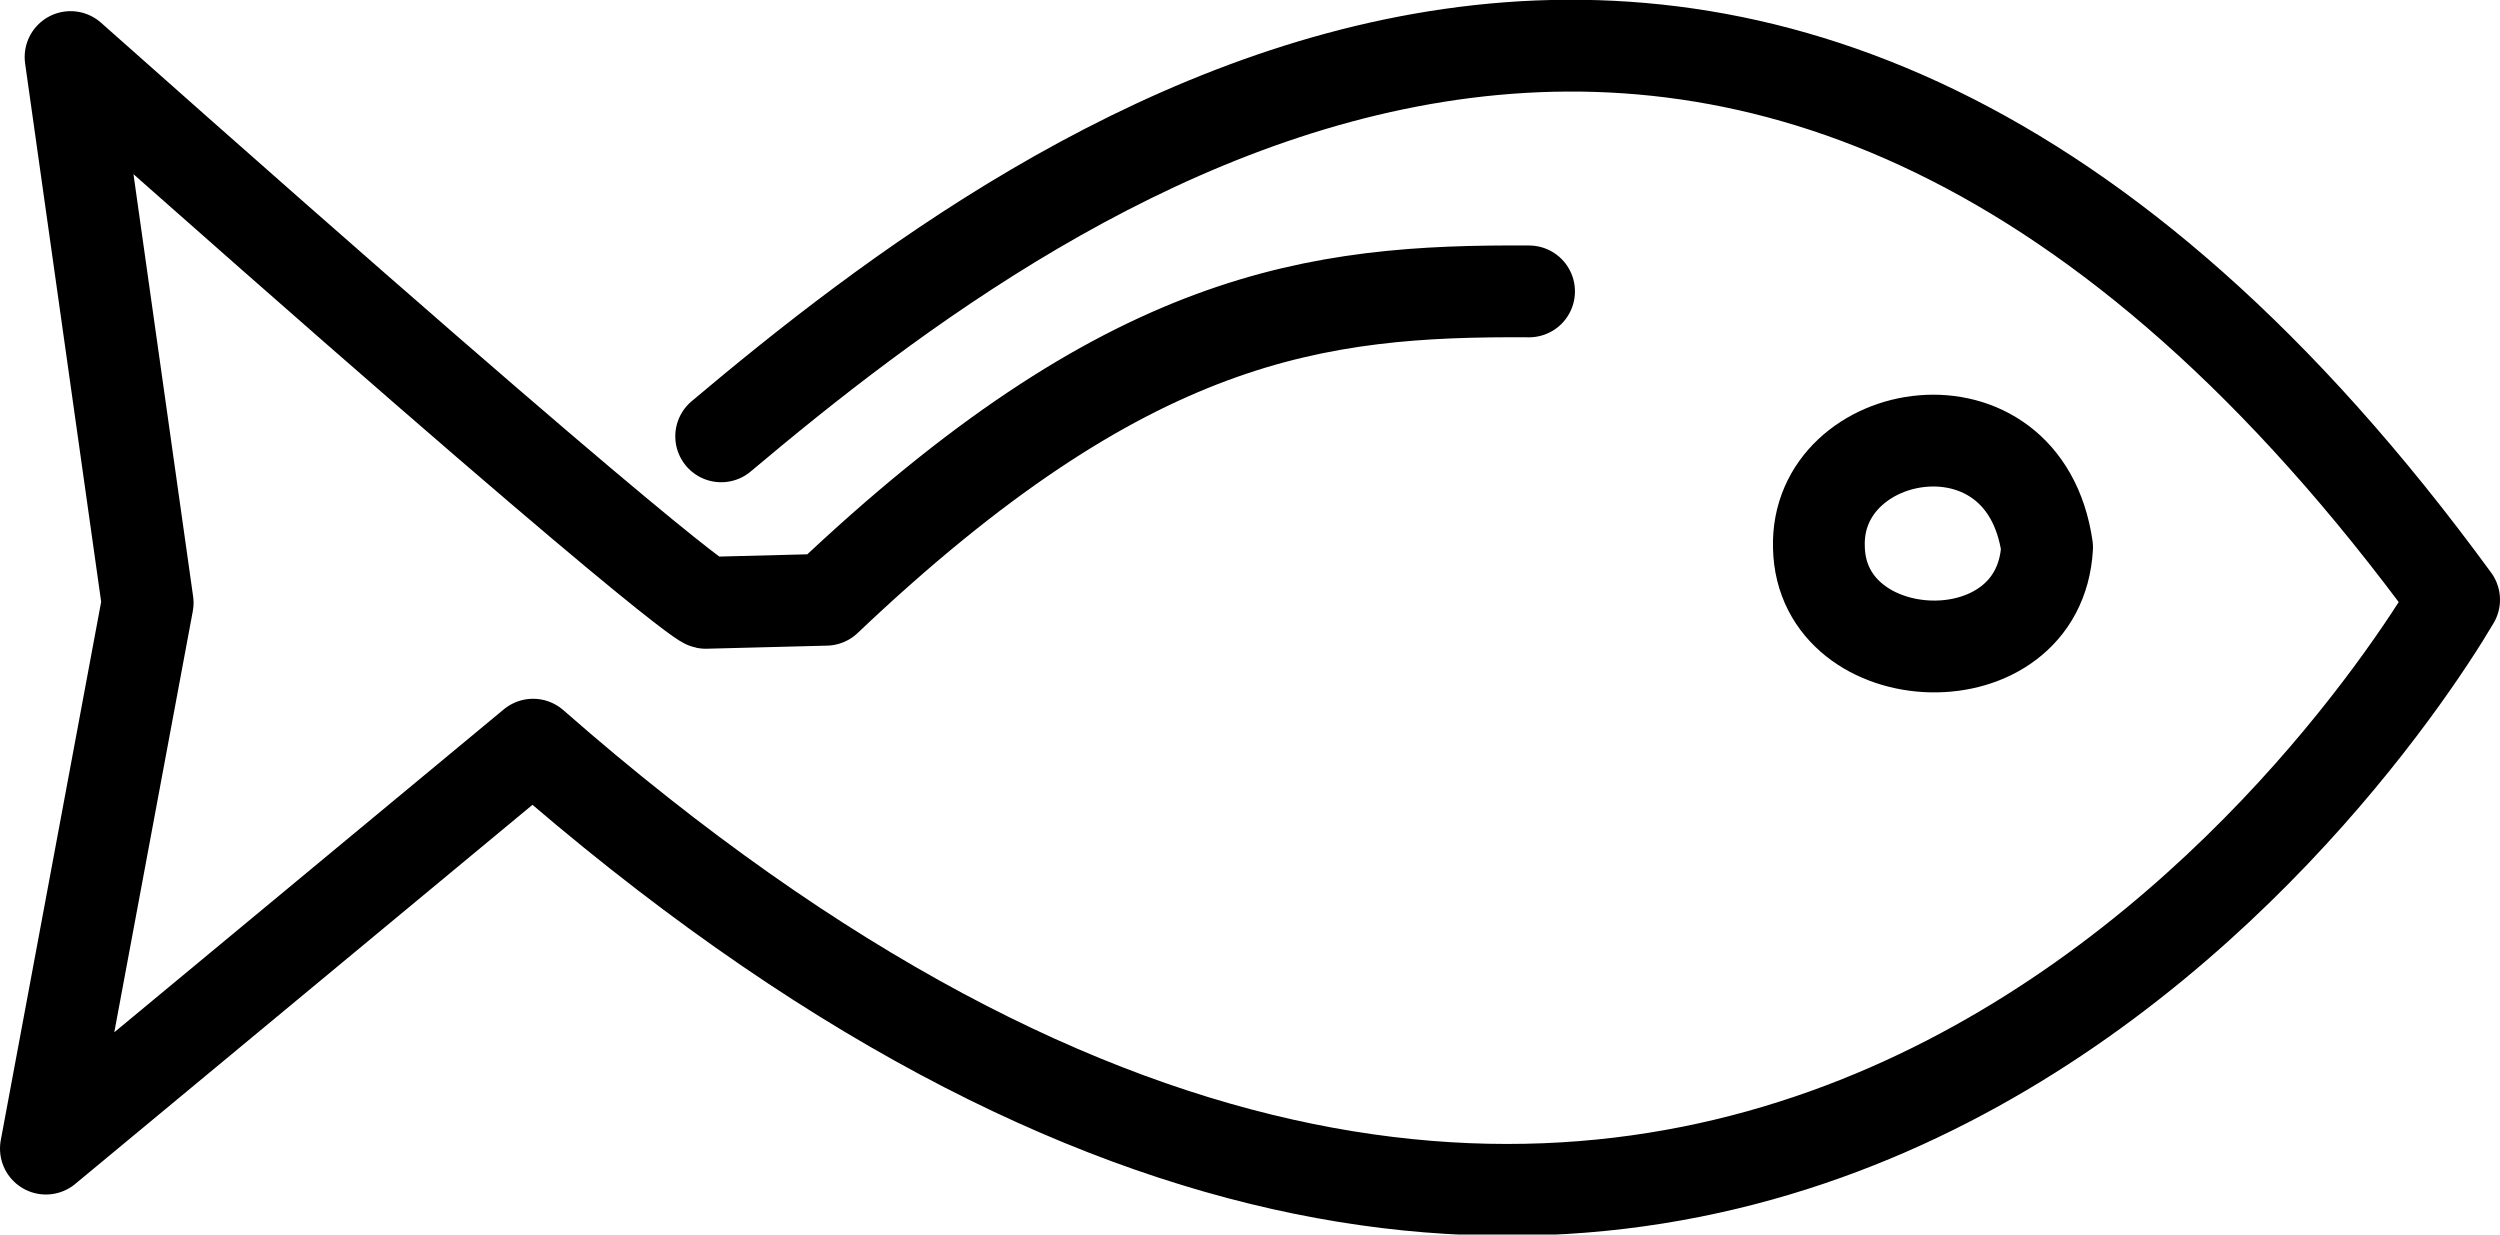 <?xml version="1.0" encoding="UTF-8" standalone="no"?>
<!-- Created with Inkscape (http://www.inkscape.org/) -->

<svg
   version="1.1"
   id="svg1"
   width="326.782"
   height="161.373"
   viewBox="0 0 326.782 161.373"
   xmlns="http://www.w3.org/2000/svg"
   xmlns:svg="http://www.w3.org/2000/svg">
  <defs
     id="defs1" />
  <g
     id="g1"
     transform="translate(-0.852,-83.228)">
    <path
        style="display:inline;fill:none;stroke:currentColor;stroke-width:12;stroke-linecap:round;stroke-linejoin:round;stroke-dasharray:none;stroke-opacity:1"
        d="M 95.12,140.262 C 138.725,103.542 230.424,36.705 321.634,161.623 309.135,182.774 220.422,311.95 70.534,180.567 L 6.852,233.366 20.153,162.026 10.076,90.686 c 79.401,70.534 83.028,71.34 83.028,71.34 l 15.719,-0.403 c 39.449,-37.466 64.092,-40.475 91.895,-40.305"
        id="path2" />
    <path
        style="fill:none;stroke:currentColor;stroke-width:12;stroke-linecap:round;stroke-linejoin:round;stroke-dasharray:none;stroke-opacity:1"
        d="m 268.432,154.771 c -3.029,-20.913 -30.338,-16.137 -29.826,0 0.328,16.62 28.825,17.931 29.826,0 z"
        id="path3" />
  </g>
</svg>
